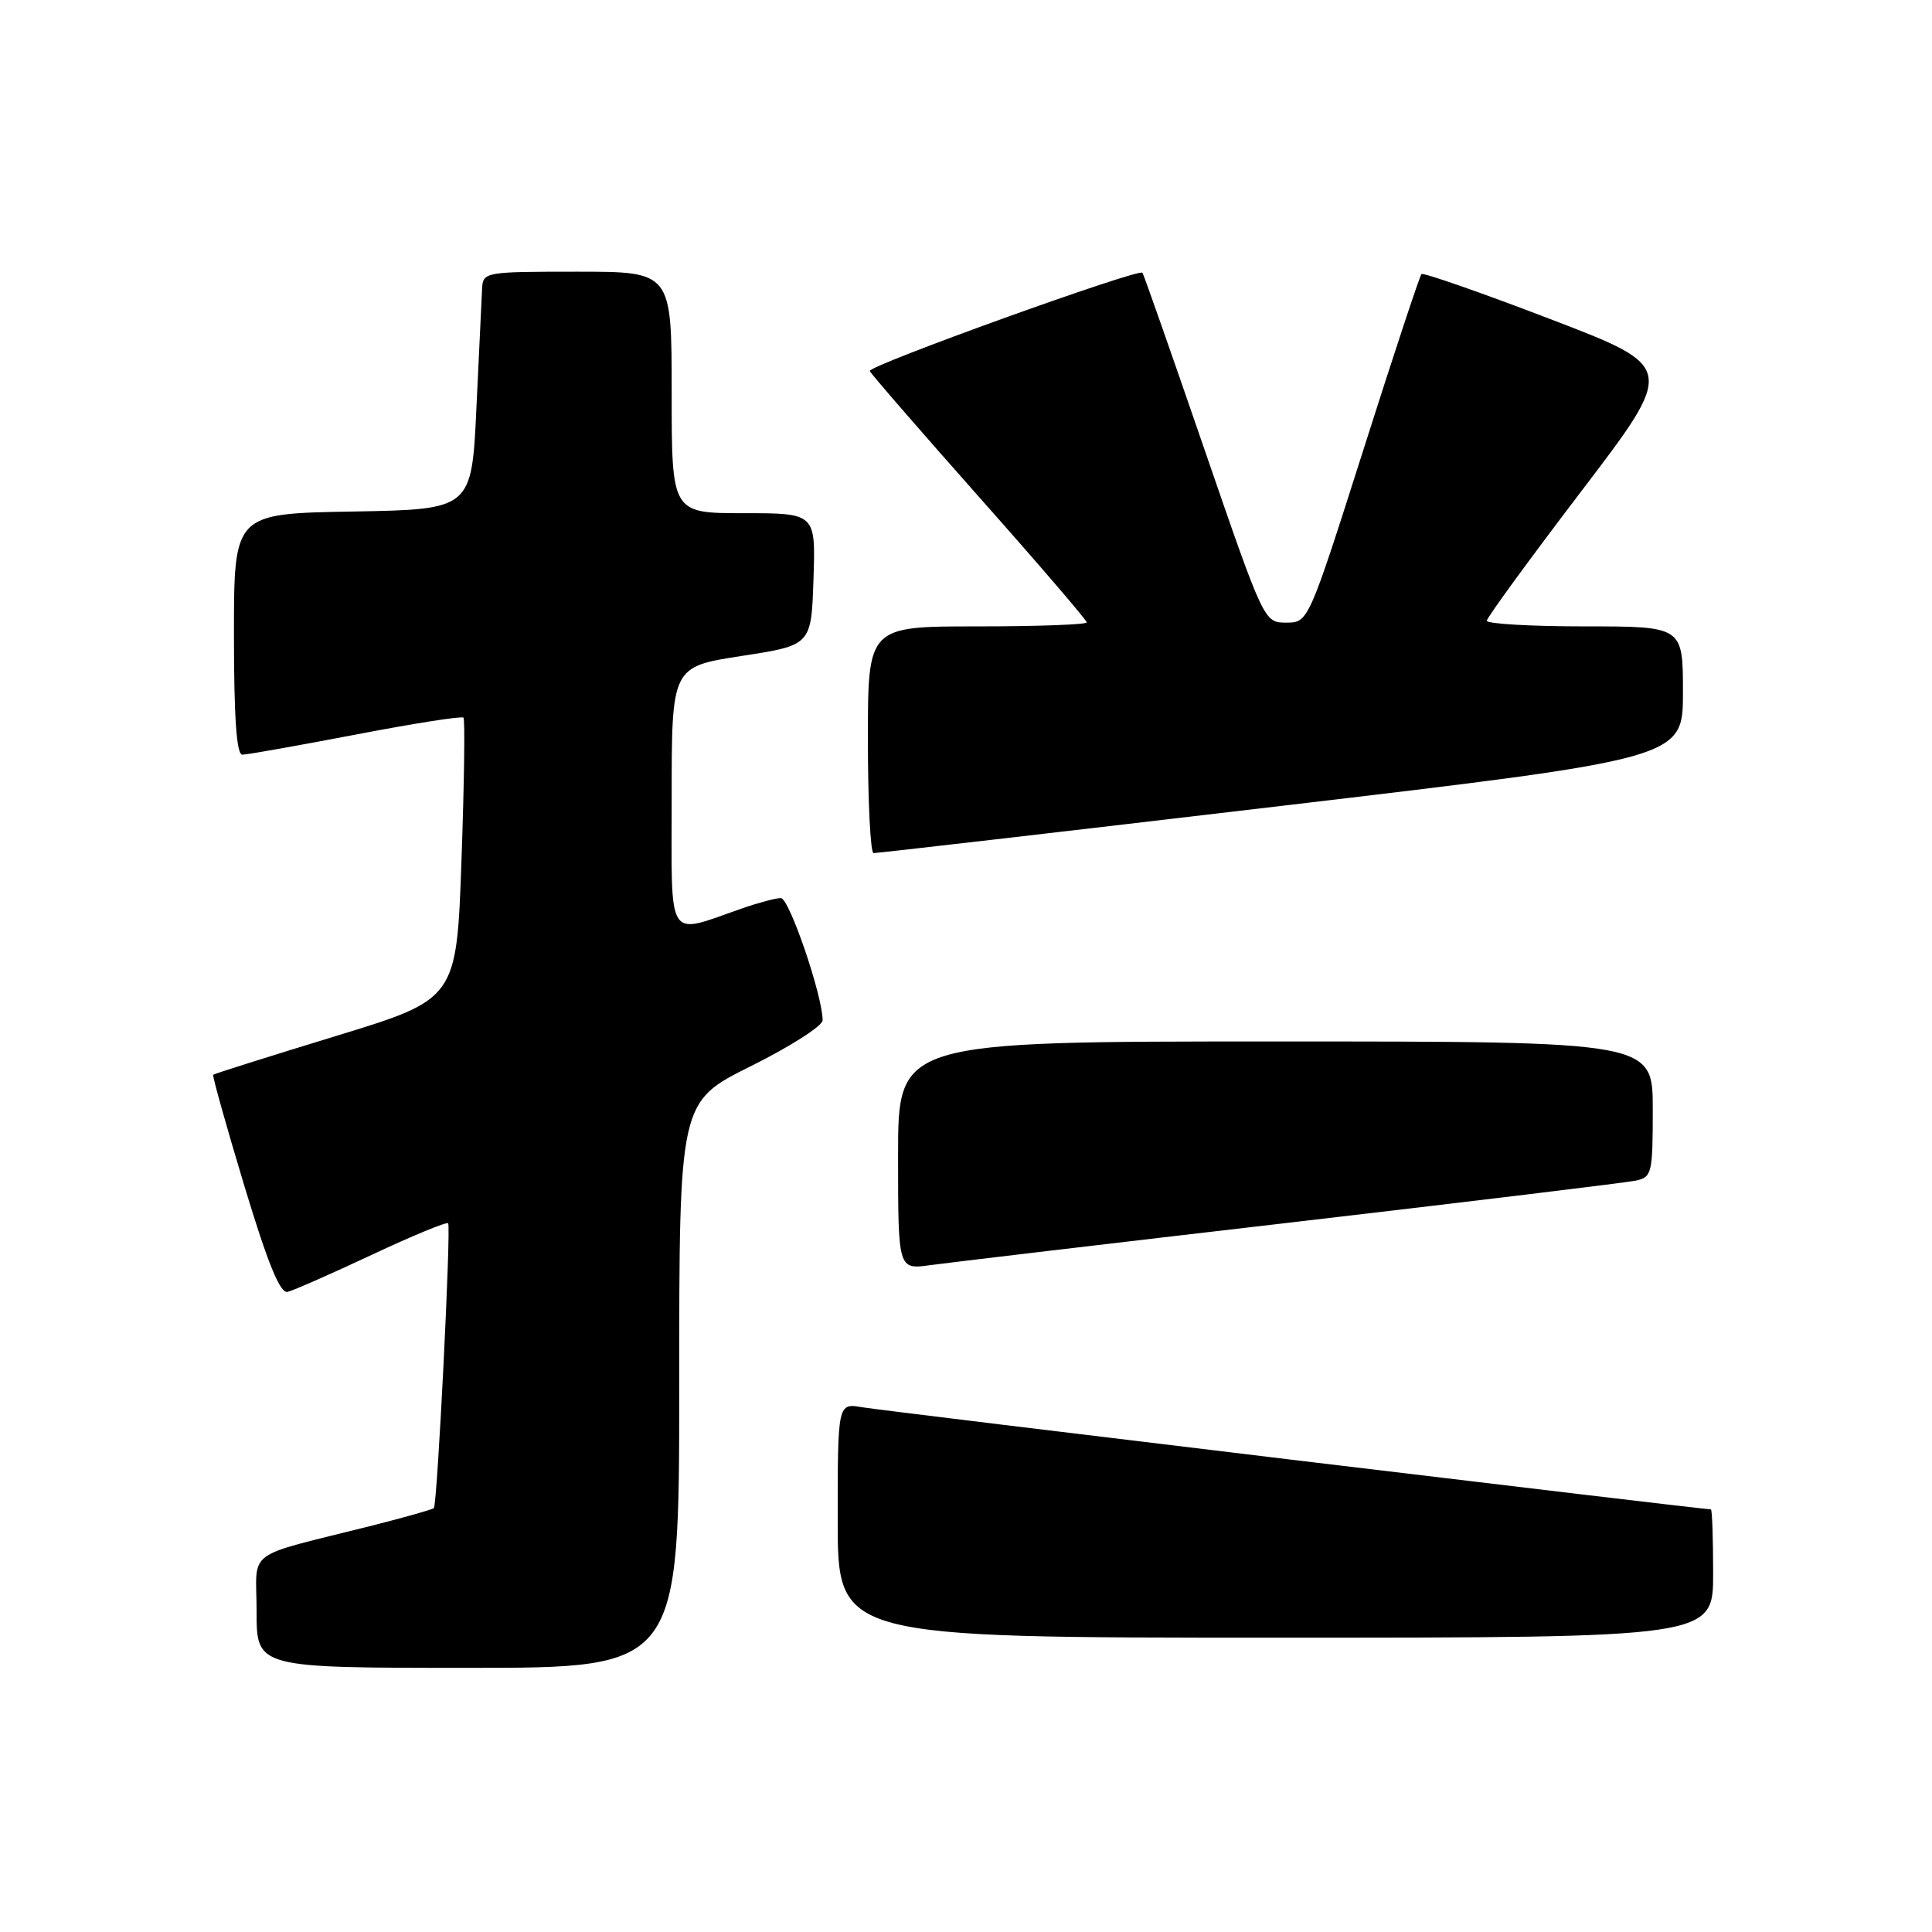 <?xml version="1.0" encoding="UTF-8" standalone="no"?>
<!DOCTYPE svg PUBLIC "-//W3C//DTD SVG 1.1//EN" "http://www.w3.org/Graphics/SVG/1.1/DTD/svg11.dtd" >
<svg xmlns="http://www.w3.org/2000/svg" xmlns:xlink="http://www.w3.org/1999/xlink" version="1.1" viewBox="0 0 256 256">
 <g >
 <path fill="currentColor"
d=" M 90.00 183.49 C 90.00 145.99 90.00 145.99 99.50 141.27 C 104.72 138.67 109.00 135.94 109.00 135.19 C 109.00 131.94 104.58 119.00 103.47 119.00 C 102.80 119.00 100.51 119.61 98.38 120.35 C 88.18 123.89 89.00 125.17 89.00 105.69 C 89.00 88.35 89.00 88.35 98.25 86.92 C 107.50 85.50 107.50 85.50 107.79 76.75 C 108.08 68.00 108.08 68.00 98.54 68.00 C 89.00 68.00 89.00 68.00 89.00 52.00 C 89.00 36.00 89.00 36.00 76.50 36.00 C 64.24 36.00 64.00 36.04 63.88 38.25 C 63.82 39.49 63.48 46.58 63.13 54.00 C 62.50 67.50 62.50 67.50 46.75 67.78 C 31.00 68.05 31.00 68.05 31.00 84.03 C 31.00 95.04 31.34 100.00 32.11 100.00 C 32.72 100.00 39.47 98.80 47.11 97.34 C 54.76 95.87 61.19 94.86 61.41 95.09 C 61.63 95.31 61.51 103.80 61.15 113.95 C 60.50 132.39 60.50 132.39 44.50 137.28 C 35.70 139.97 28.39 142.28 28.25 142.41 C 28.12 142.55 29.97 149.15 32.36 157.08 C 35.49 167.43 37.11 171.41 38.11 171.18 C 38.87 171.00 43.89 168.79 49.26 166.27 C 54.63 163.75 59.18 161.87 59.38 162.09 C 59.79 162.57 57.95 199.34 57.49 199.83 C 57.31 200.01 53.65 201.05 49.34 202.14 C 32.08 206.49 34.00 205.07 34.00 213.54 C 34.00 221.00 34.00 221.00 62.00 221.00 C 90.00 221.00 90.00 221.00 90.00 183.49 Z  M 227.00 208.50 C 227.00 203.82 226.87 200.00 226.70 200.00 C 225.56 200.00 116.82 186.92 114.25 186.47 C 111.00 185.91 111.00 185.91 111.00 201.45 C 111.00 217.00 111.00 217.00 169.00 217.00 C 227.00 217.00 227.00 217.00 227.00 208.50 Z  M 171.00 161.99 C 194.93 159.20 215.51 156.70 216.75 156.44 C 218.88 155.99 219.00 155.49 219.00 146.98 C 219.00 138.00 219.00 138.00 169.00 138.00 C 119.00 138.00 119.00 138.00 119.00 153.11 C 119.00 168.23 119.00 168.23 123.25 167.64 C 125.59 167.32 147.07 164.77 171.00 161.99 Z  M 169.75 106.79 C 223.00 100.50 223.00 100.50 223.00 91.75 C 223.00 83.00 223.00 83.00 210.00 83.00 C 202.85 83.00 197.01 82.66 197.01 82.25 C 197.02 81.84 202.66 74.11 209.54 65.08 C 222.06 48.65 222.06 48.65 205.42 42.28 C 196.26 38.77 188.58 36.09 188.35 36.32 C 188.12 36.55 184.65 47.03 180.65 59.62 C 173.36 82.50 173.36 82.50 170.43 82.50 C 167.50 82.50 167.49 82.47 159.58 59.50 C 155.23 46.85 151.54 36.34 151.38 36.14 C 150.91 35.52 114.99 48.46 115.25 49.16 C 115.39 49.52 121.91 57.04 129.75 65.88 C 137.59 74.71 144.00 82.18 144.00 82.47 C 144.00 82.76 137.47 83.00 129.50 83.00 C 115.00 83.00 115.00 83.00 115.00 98.00 C 115.00 106.25 115.34 113.02 115.75 113.04 C 116.16 113.06 140.46 110.25 169.75 106.79 Z "/>
</g>
</svg>